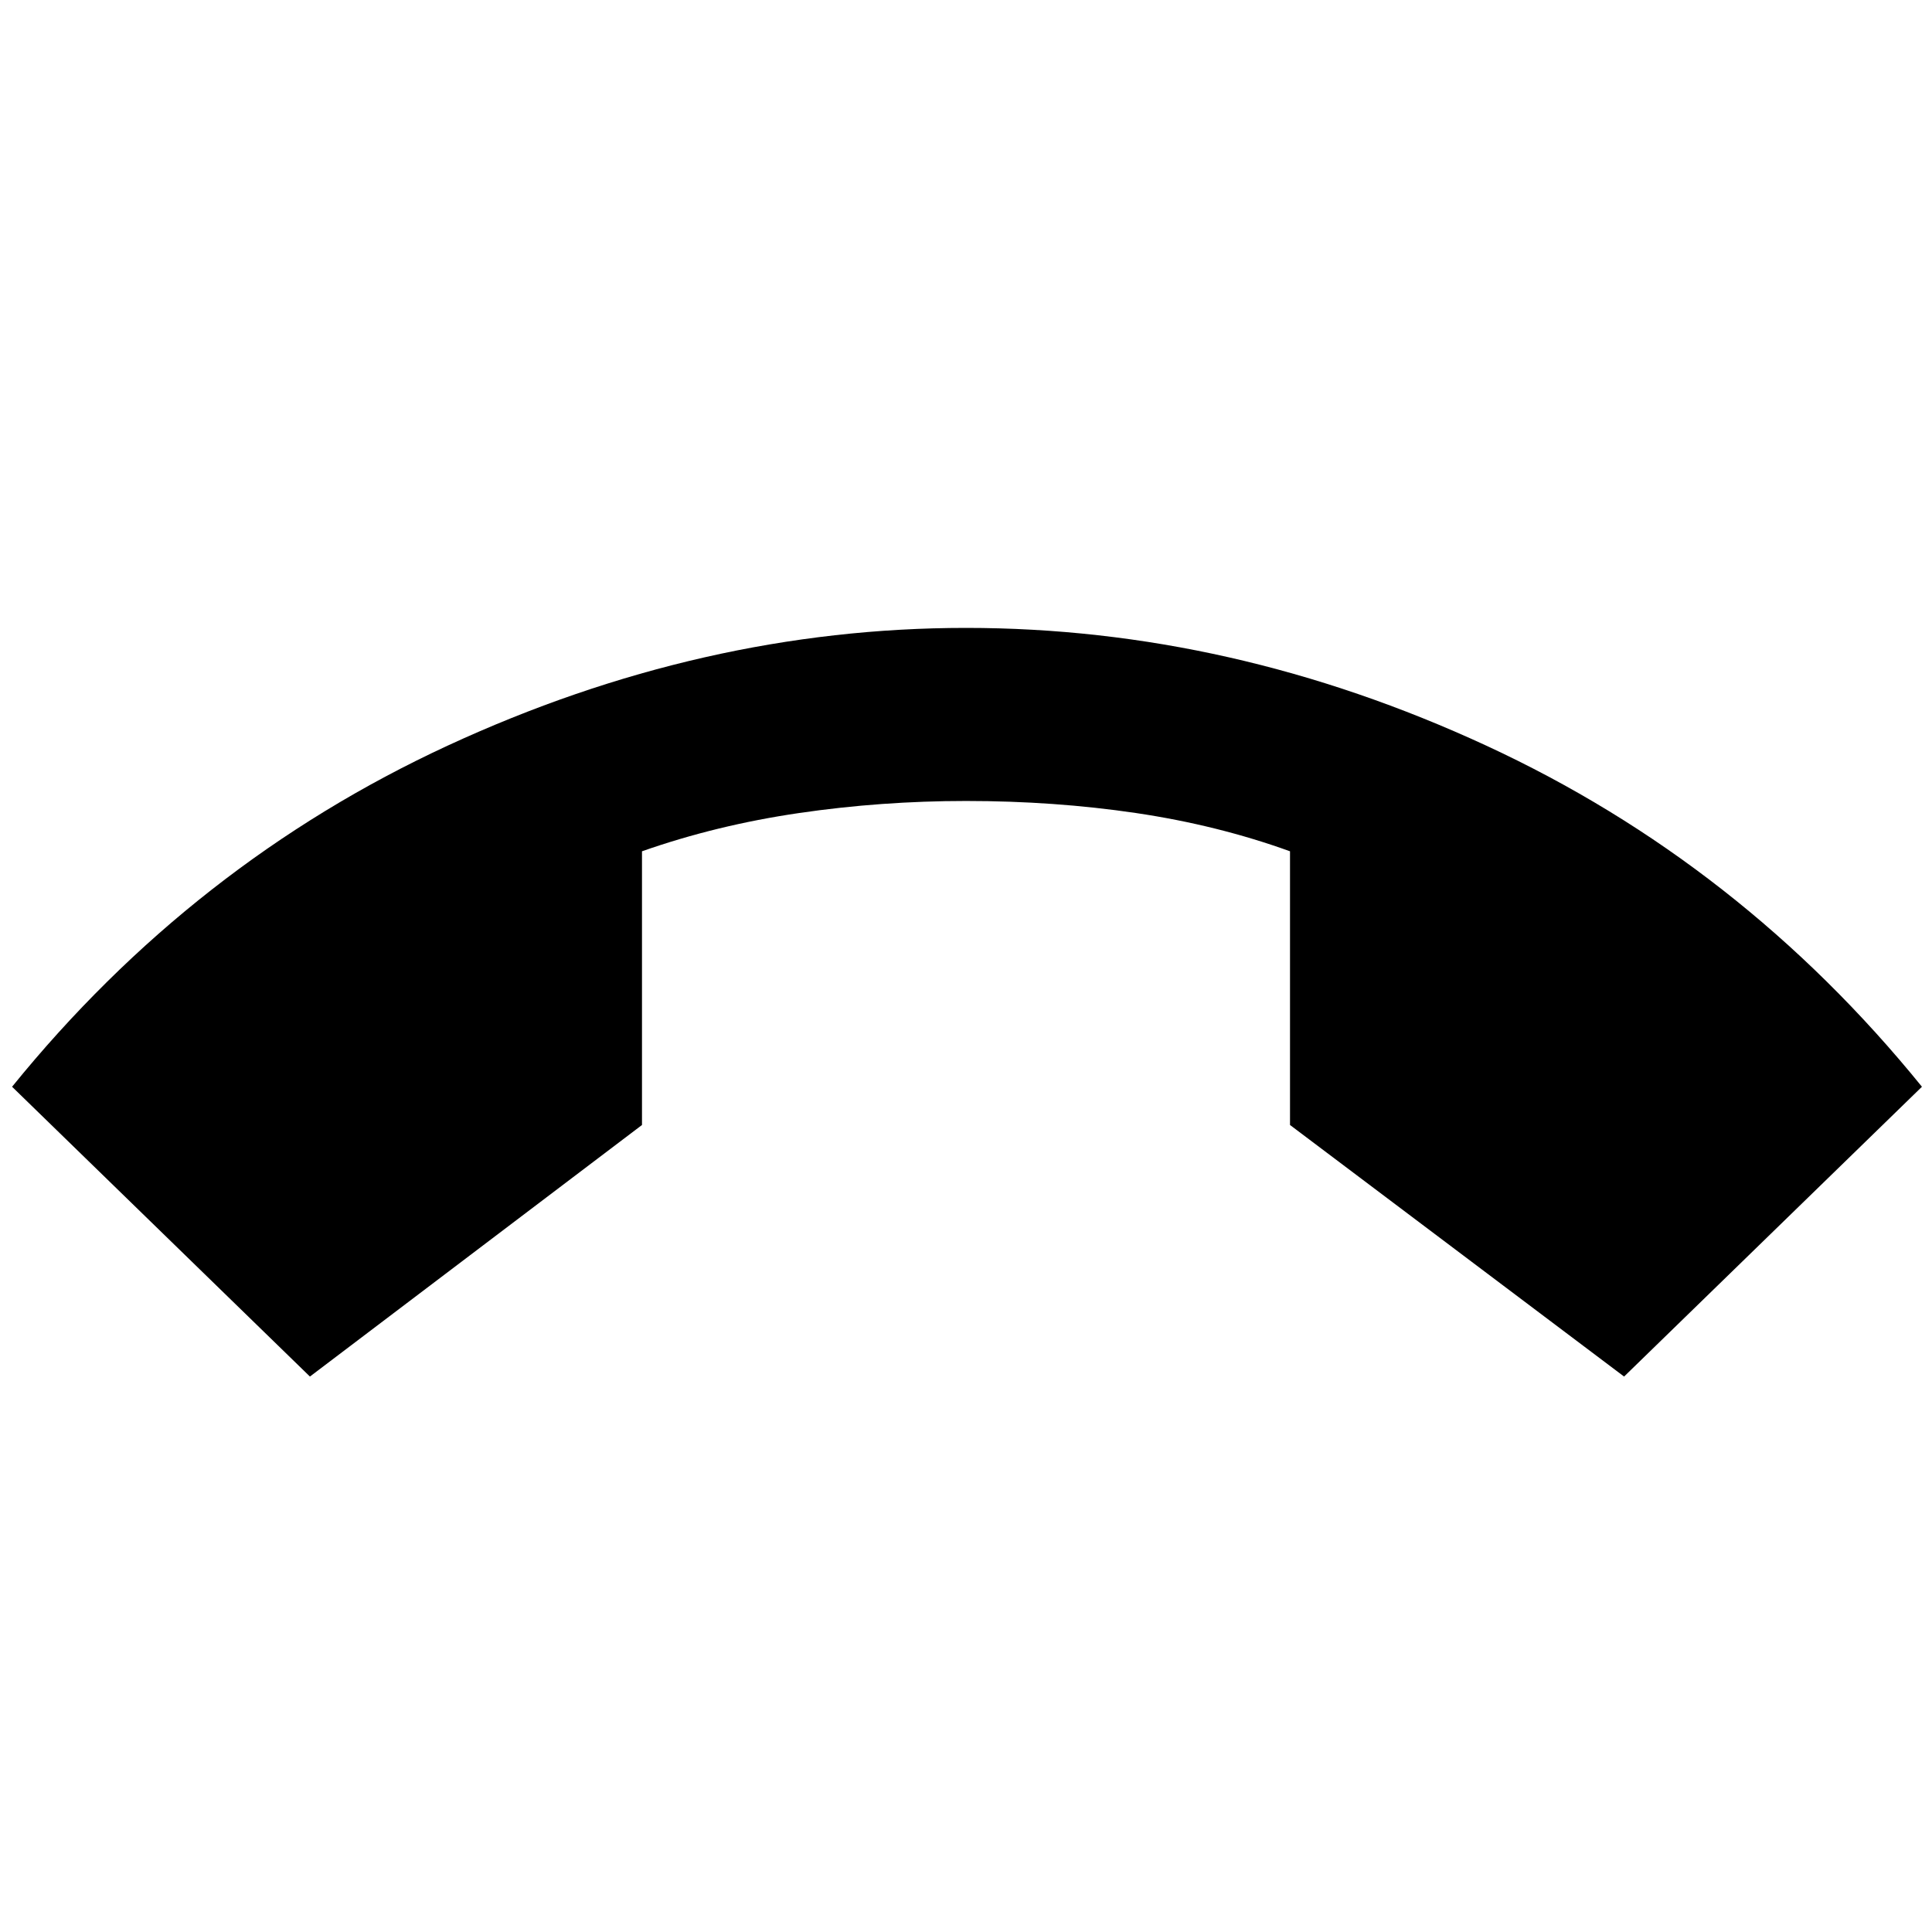 <svg xmlns="http://www.w3.org/2000/svg" height="24" width="24"><path d="m3.85 17.1-3.7-3.6q2.25-2.775 5.412-4.238Q8.725 7.8 12 7.8q3.3 0 6.462 1.462 3.163 1.463 5.413 4.238l-3.7 3.6-4.15-3.125v-3.4q-.9-.325-1.912-.475Q13.1 9.95 12 9.95q-1.05 0-2.075.15-1.025.15-1.95.475v3.4Z"/></svg>
